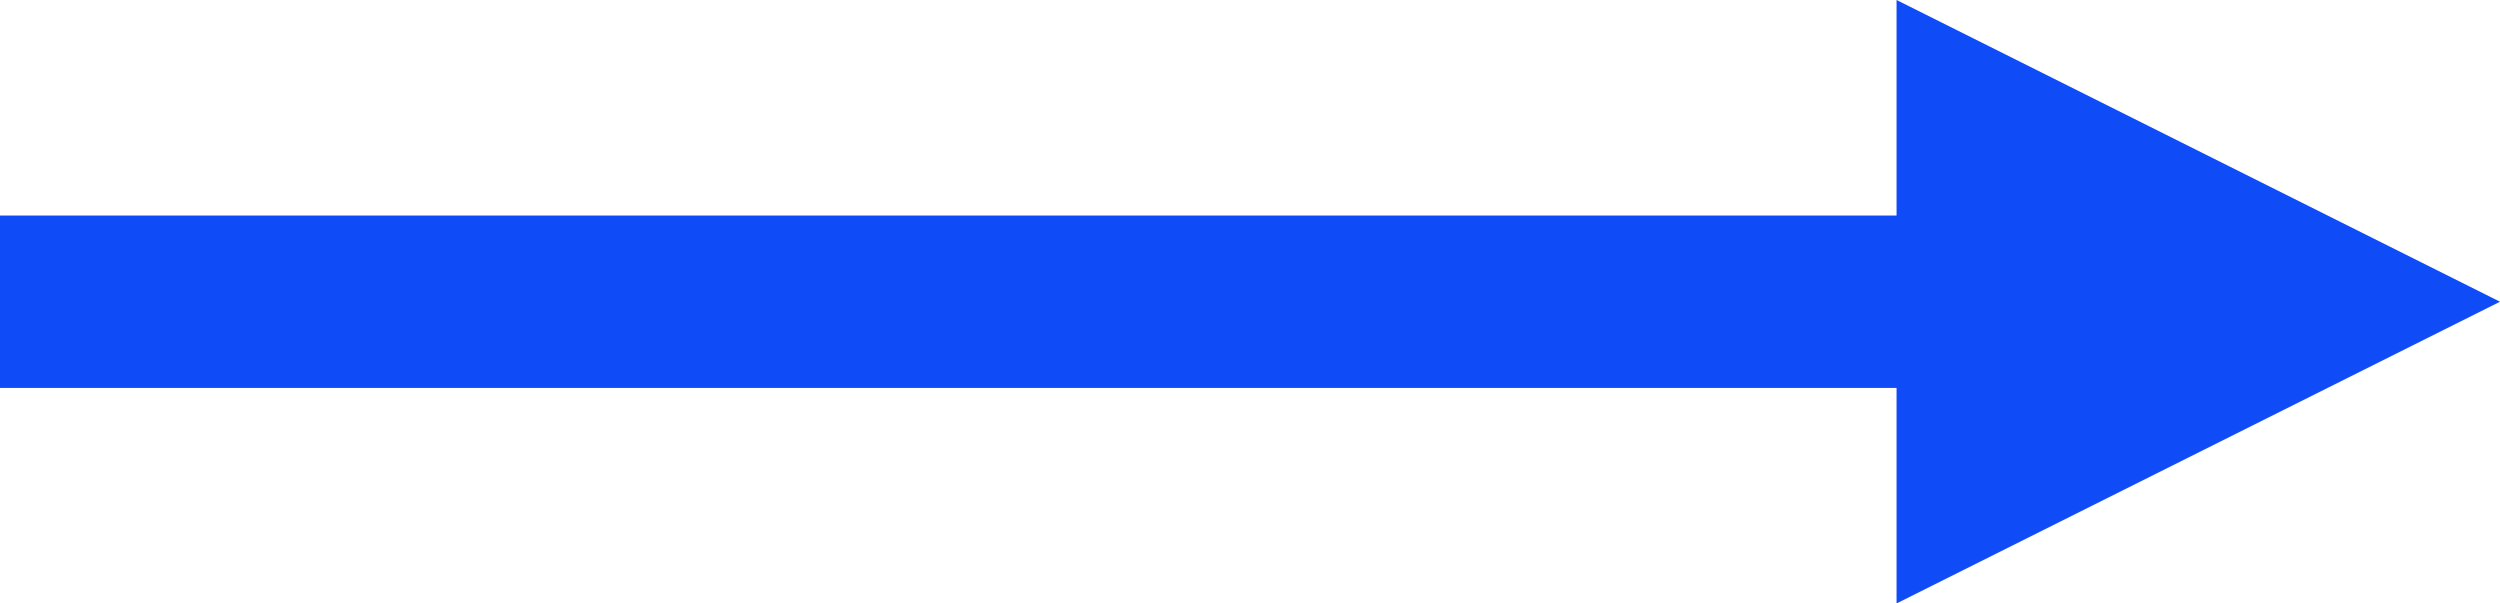 <?xml version="1.0" encoding="UTF-8" standalone="no"?>
<svg width="29px" height="7px" viewBox="0 0 29 7" version="1.1" xmlns="http://www.w3.org/2000/svg" xmlns:xlink="http://www.w3.org/1999/xlink">
    <!-- Generator: sketchtool 3.8.3 (29802) - http://www.bohemiancoding.com/sketch -->
    <title>F4E57018-A33B-434A-B8B4-3327A62859DA</title>
    <desc>Created with sketchtool.</desc>
    <defs></defs>
    <g id="Page-1" stroke="none" stroke-width="1" fill="none" fill-rule="evenodd">
        <g id="UI-Elements" transform="translate(-498, -129)" fill="#0F4CF8">
            <path d="M520,131.5 L498,131.5 L498,133.5 L520,133.5 L520,131.5 Z M520,136 L520,129 L527,132.5 L520,136 Z" id="arrow-right"></path>
        </g>
    </g>
</svg>
